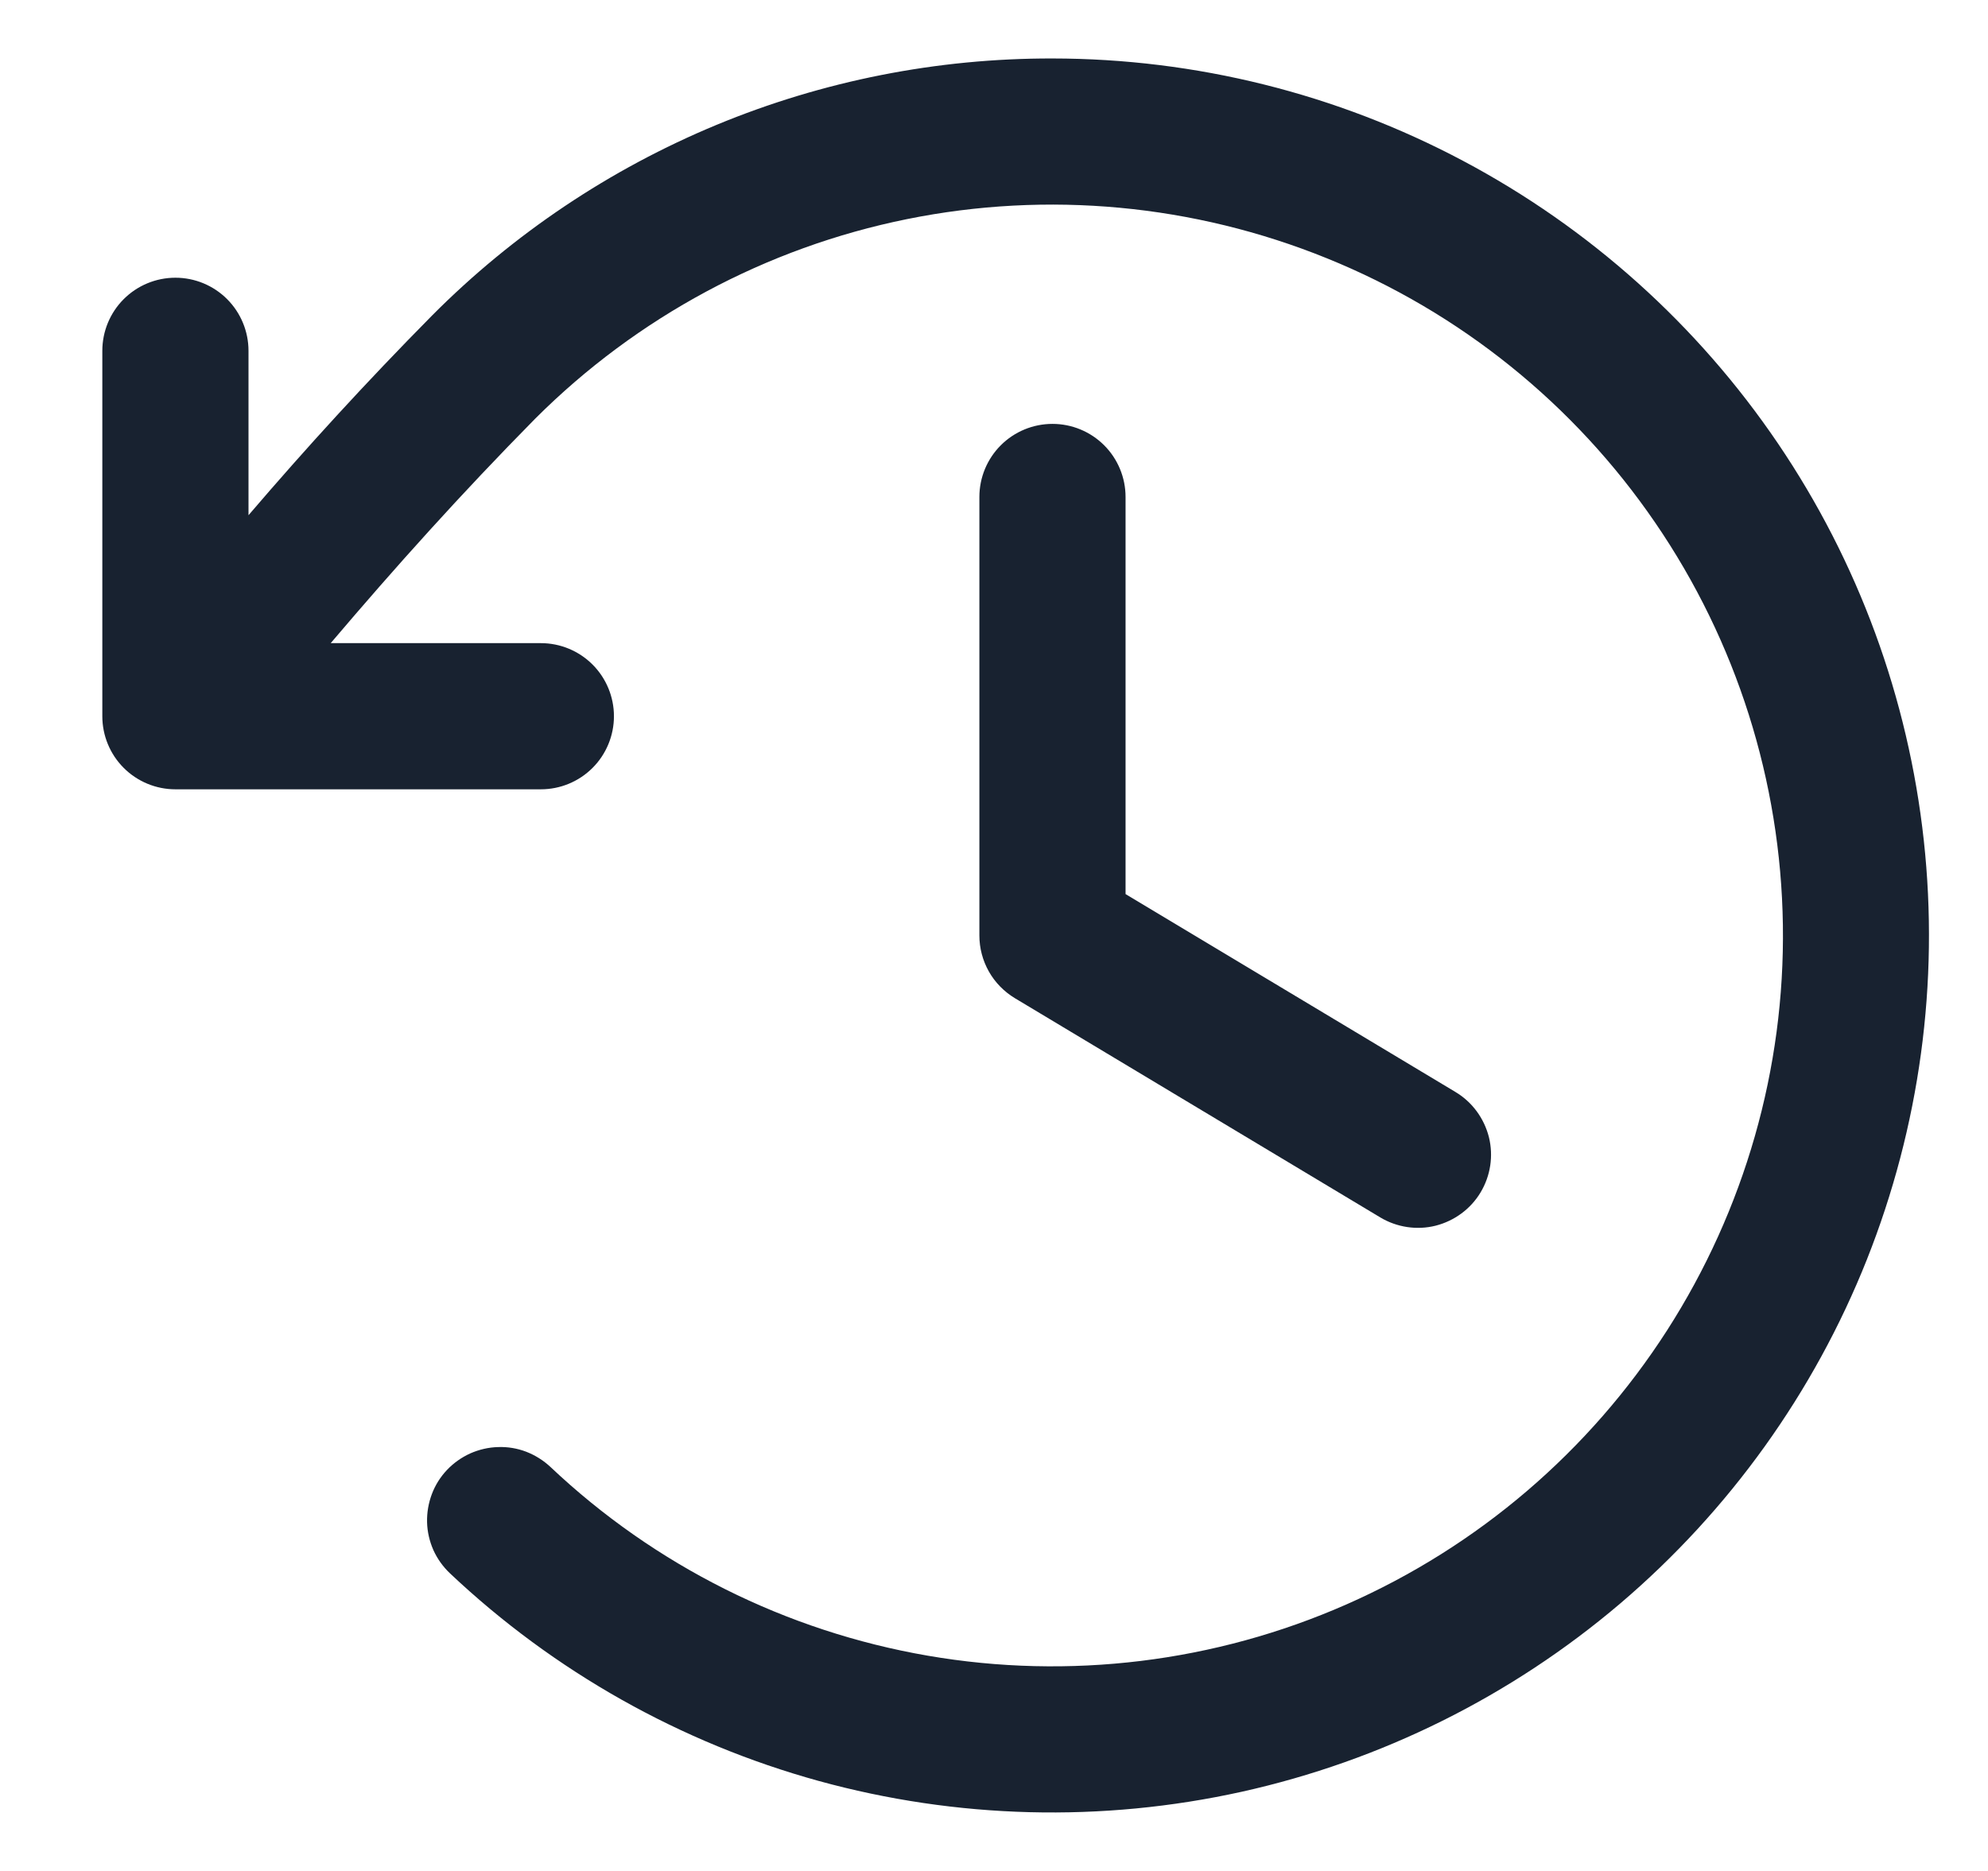 <svg width="17" height="16" viewBox="0 0 17 16" fill="none" xmlns="http://www.w3.org/2000/svg">
<path d="M9.625 4.25V7.646L12.447 9.339C12.589 9.424 12.691 9.563 12.732 9.724C12.772 9.885 12.746 10.055 12.661 10.197C12.576 10.339 12.437 10.441 12.276 10.482C12.116 10.522 11.945 10.496 11.803 10.411L8.678 8.536C8.586 8.48 8.509 8.402 8.456 8.308C8.403 8.214 8.375 8.108 8.375 8V4.25C8.375 4.084 8.441 3.925 8.558 3.808C8.675 3.691 8.834 3.625 9 3.625C9.166 3.625 9.325 3.691 9.442 3.808C9.559 3.925 9.625 4.084 9.625 4.25ZM9 0.5C8.014 0.498 7.037 0.691 6.127 1.068C5.216 1.446 4.389 2 3.694 2.699C3.126 3.274 2.621 3.827 2.125 4.406V3C2.125 2.834 2.059 2.675 1.942 2.558C1.825 2.441 1.666 2.375 1.5 2.375C1.334 2.375 1.175 2.441 1.058 2.558C0.941 2.675 0.875 2.834 0.875 3V6.125C0.875 6.291 0.941 6.45 1.058 6.567C1.175 6.684 1.334 6.75 1.5 6.75H4.625C4.791 6.75 4.95 6.684 5.067 6.567C5.184 6.45 5.25 6.291 5.25 6.125C5.25 5.959 5.184 5.8 5.067 5.683C4.95 5.566 4.791 5.5 4.625 5.5H2.828C3.387 4.842 3.943 4.223 4.577 3.58C5.446 2.712 6.551 2.118 7.755 1.874C8.959 1.63 10.208 1.747 11.347 2.209C12.485 2.67 13.462 3.457 14.155 4.471C14.849 5.485 15.228 6.681 15.246 7.91C15.264 9.138 14.919 10.344 14.255 11.378C13.591 12.411 12.638 13.226 11.513 13.721C10.389 14.216 9.143 14.368 7.933 14.159C6.722 13.95 5.6 13.389 4.707 12.545C4.647 12.489 4.577 12.445 4.5 12.415C4.424 12.386 4.342 12.372 4.26 12.375C4.178 12.377 4.097 12.396 4.022 12.429C3.947 12.463 3.879 12.511 3.823 12.57C3.766 12.63 3.722 12.7 3.693 12.777C3.664 12.854 3.65 12.936 3.652 13.018C3.654 13.1 3.673 13.181 3.706 13.256C3.74 13.331 3.788 13.398 3.848 13.455C4.738 14.295 5.82 14.904 7 15.23C8.18 15.555 9.422 15.587 10.617 15.323C11.812 15.058 12.924 14.505 13.856 13.712C14.788 12.918 15.512 11.909 15.964 10.772C16.416 9.634 16.584 8.404 16.451 7.187C16.318 5.97 15.89 4.804 15.203 3.791C14.516 2.778 13.592 1.949 12.51 1.375C11.429 0.801 10.224 0.501 9 0.5Z" fill="#182230"/>
</svg>
